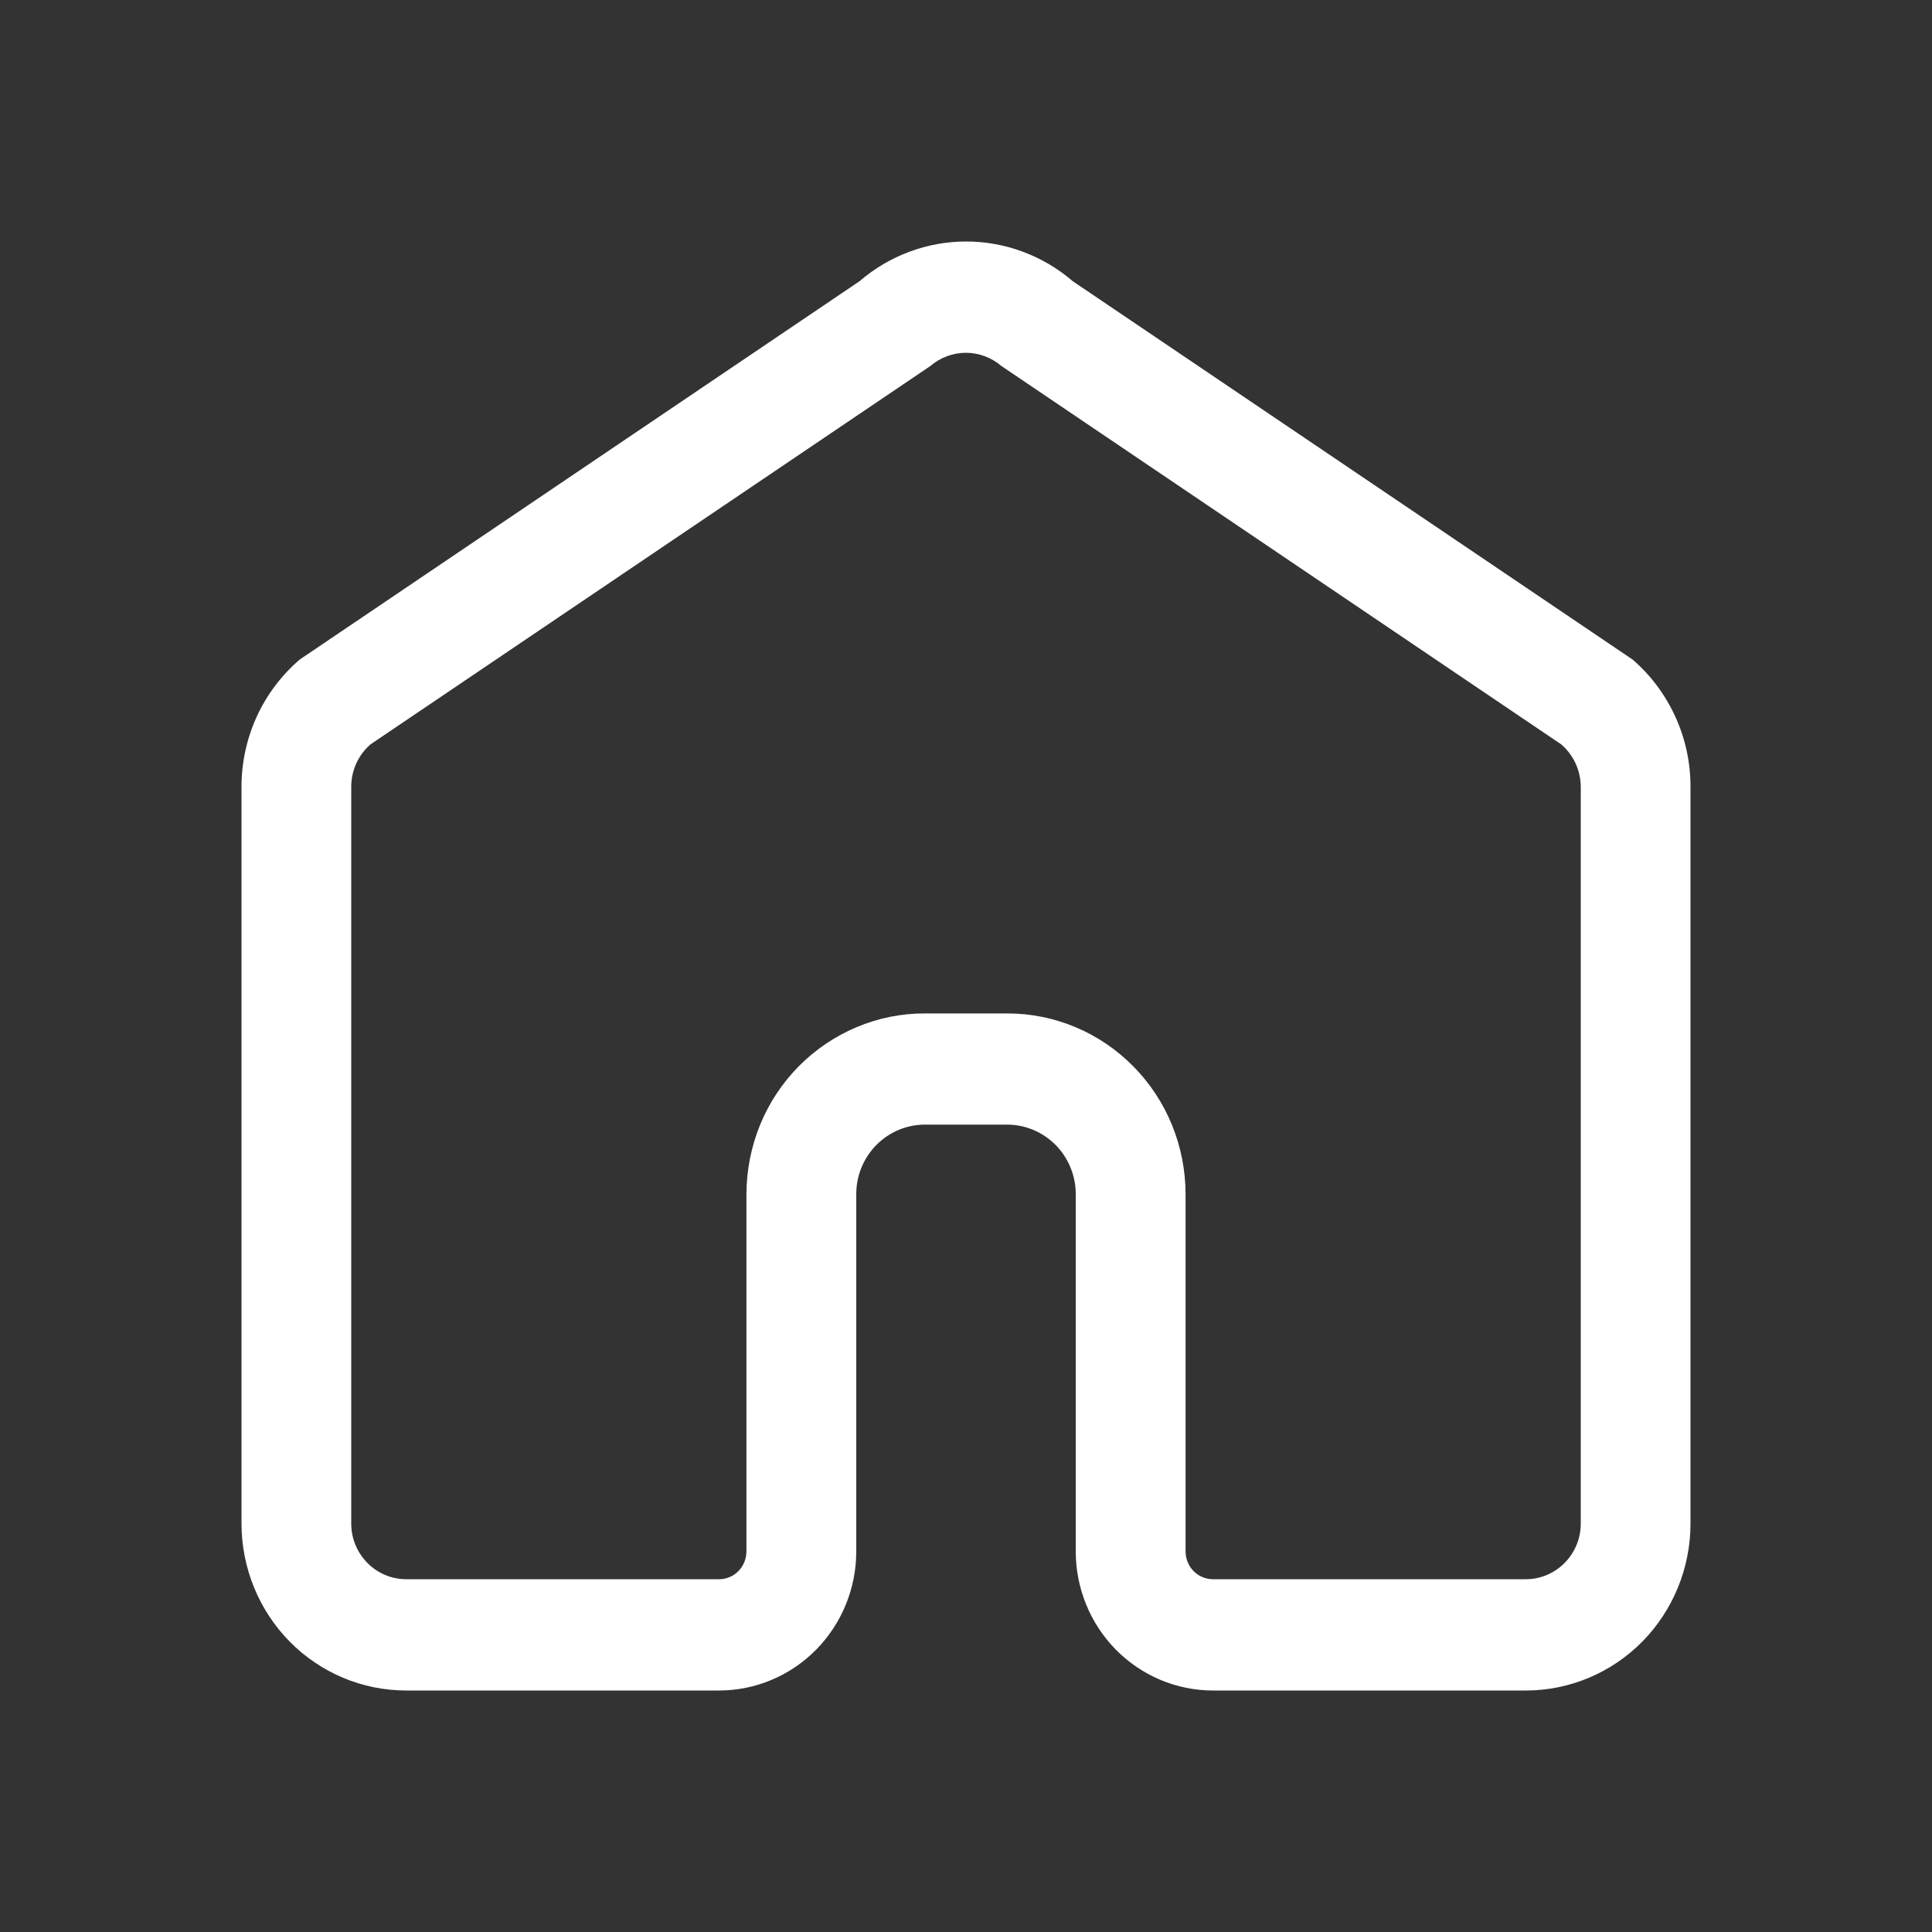 <svg width="20" height="20" viewBox="0 0 20 20" fill="none" xmlns="http://www.w3.org/2000/svg">
<rect x="0" y="0" width="20" height="20" fill="#333333" stroke="none"/>
<path d="M16.901 6.828L11.105 2.911C10.797 2.646 10.406 2.5 10.001 2.5C9.597 2.5 9.206 2.646 8.898 2.911L3.102 6.828C2.914 6.99 2.762 7.191 2.658 7.418C2.554 7.646 2.5 7.893 2.5 8.144V15.772C2.5 16.23 2.68 16.67 2.999 16.994C3.319 17.318 3.752 17.5 4.205 17.5H7.443C7.82 17.5 8.181 17.348 8.448 17.078C8.714 16.808 8.864 16.442 8.864 16.06V12.36C8.864 12.17 8.939 11.988 9.072 11.853C9.204 11.719 9.384 11.643 9.571 11.642H10.423C10.517 11.642 10.609 11.66 10.695 11.696C10.782 11.732 10.86 11.785 10.926 11.851C10.993 11.918 11.045 11.997 11.081 12.084C11.117 12.171 11.136 12.265 11.136 12.36V16.06C11.136 16.442 11.286 16.808 11.552 17.078C11.819 17.348 12.18 17.5 12.557 17.5H15.796C16.247 17.5 16.681 17.318 17.001 16.994C17.32 16.67 17.5 16.23 17.5 15.772V8.144C17.5 7.893 17.447 7.646 17.343 7.419C17.239 7.192 17.089 6.99 16.901 6.828ZM16.364 15.772C16.364 15.925 16.304 16.071 16.197 16.179C16.091 16.287 15.946 16.348 15.796 16.348H12.557C12.482 16.348 12.409 16.318 12.356 16.264C12.303 16.21 12.273 16.137 12.273 16.06V12.36C12.272 11.864 12.078 11.389 11.732 11.039C11.386 10.688 10.918 10.491 10.429 10.491H9.577C9.334 10.49 9.094 10.538 8.87 10.632C8.646 10.726 8.442 10.863 8.27 11.037C8.098 11.21 7.962 11.416 7.869 11.643C7.776 11.87 7.728 12.114 7.727 12.36V16.06C7.727 16.137 7.697 16.21 7.644 16.264C7.591 16.318 7.519 16.348 7.443 16.348H4.205C4.054 16.348 3.909 16.287 3.803 16.179C3.696 16.071 3.636 15.925 3.636 15.772V8.144C3.636 8.06 3.654 7.978 3.688 7.903C3.723 7.827 3.773 7.76 3.835 7.706L9.631 3.789C9.733 3.701 9.864 3.652 9.999 3.652C10.133 3.652 10.264 3.701 10.367 3.789L16.162 7.706C16.225 7.76 16.275 7.827 16.31 7.902C16.345 7.978 16.363 8.06 16.364 8.144V15.772Z" fill="white"/>
</svg>
